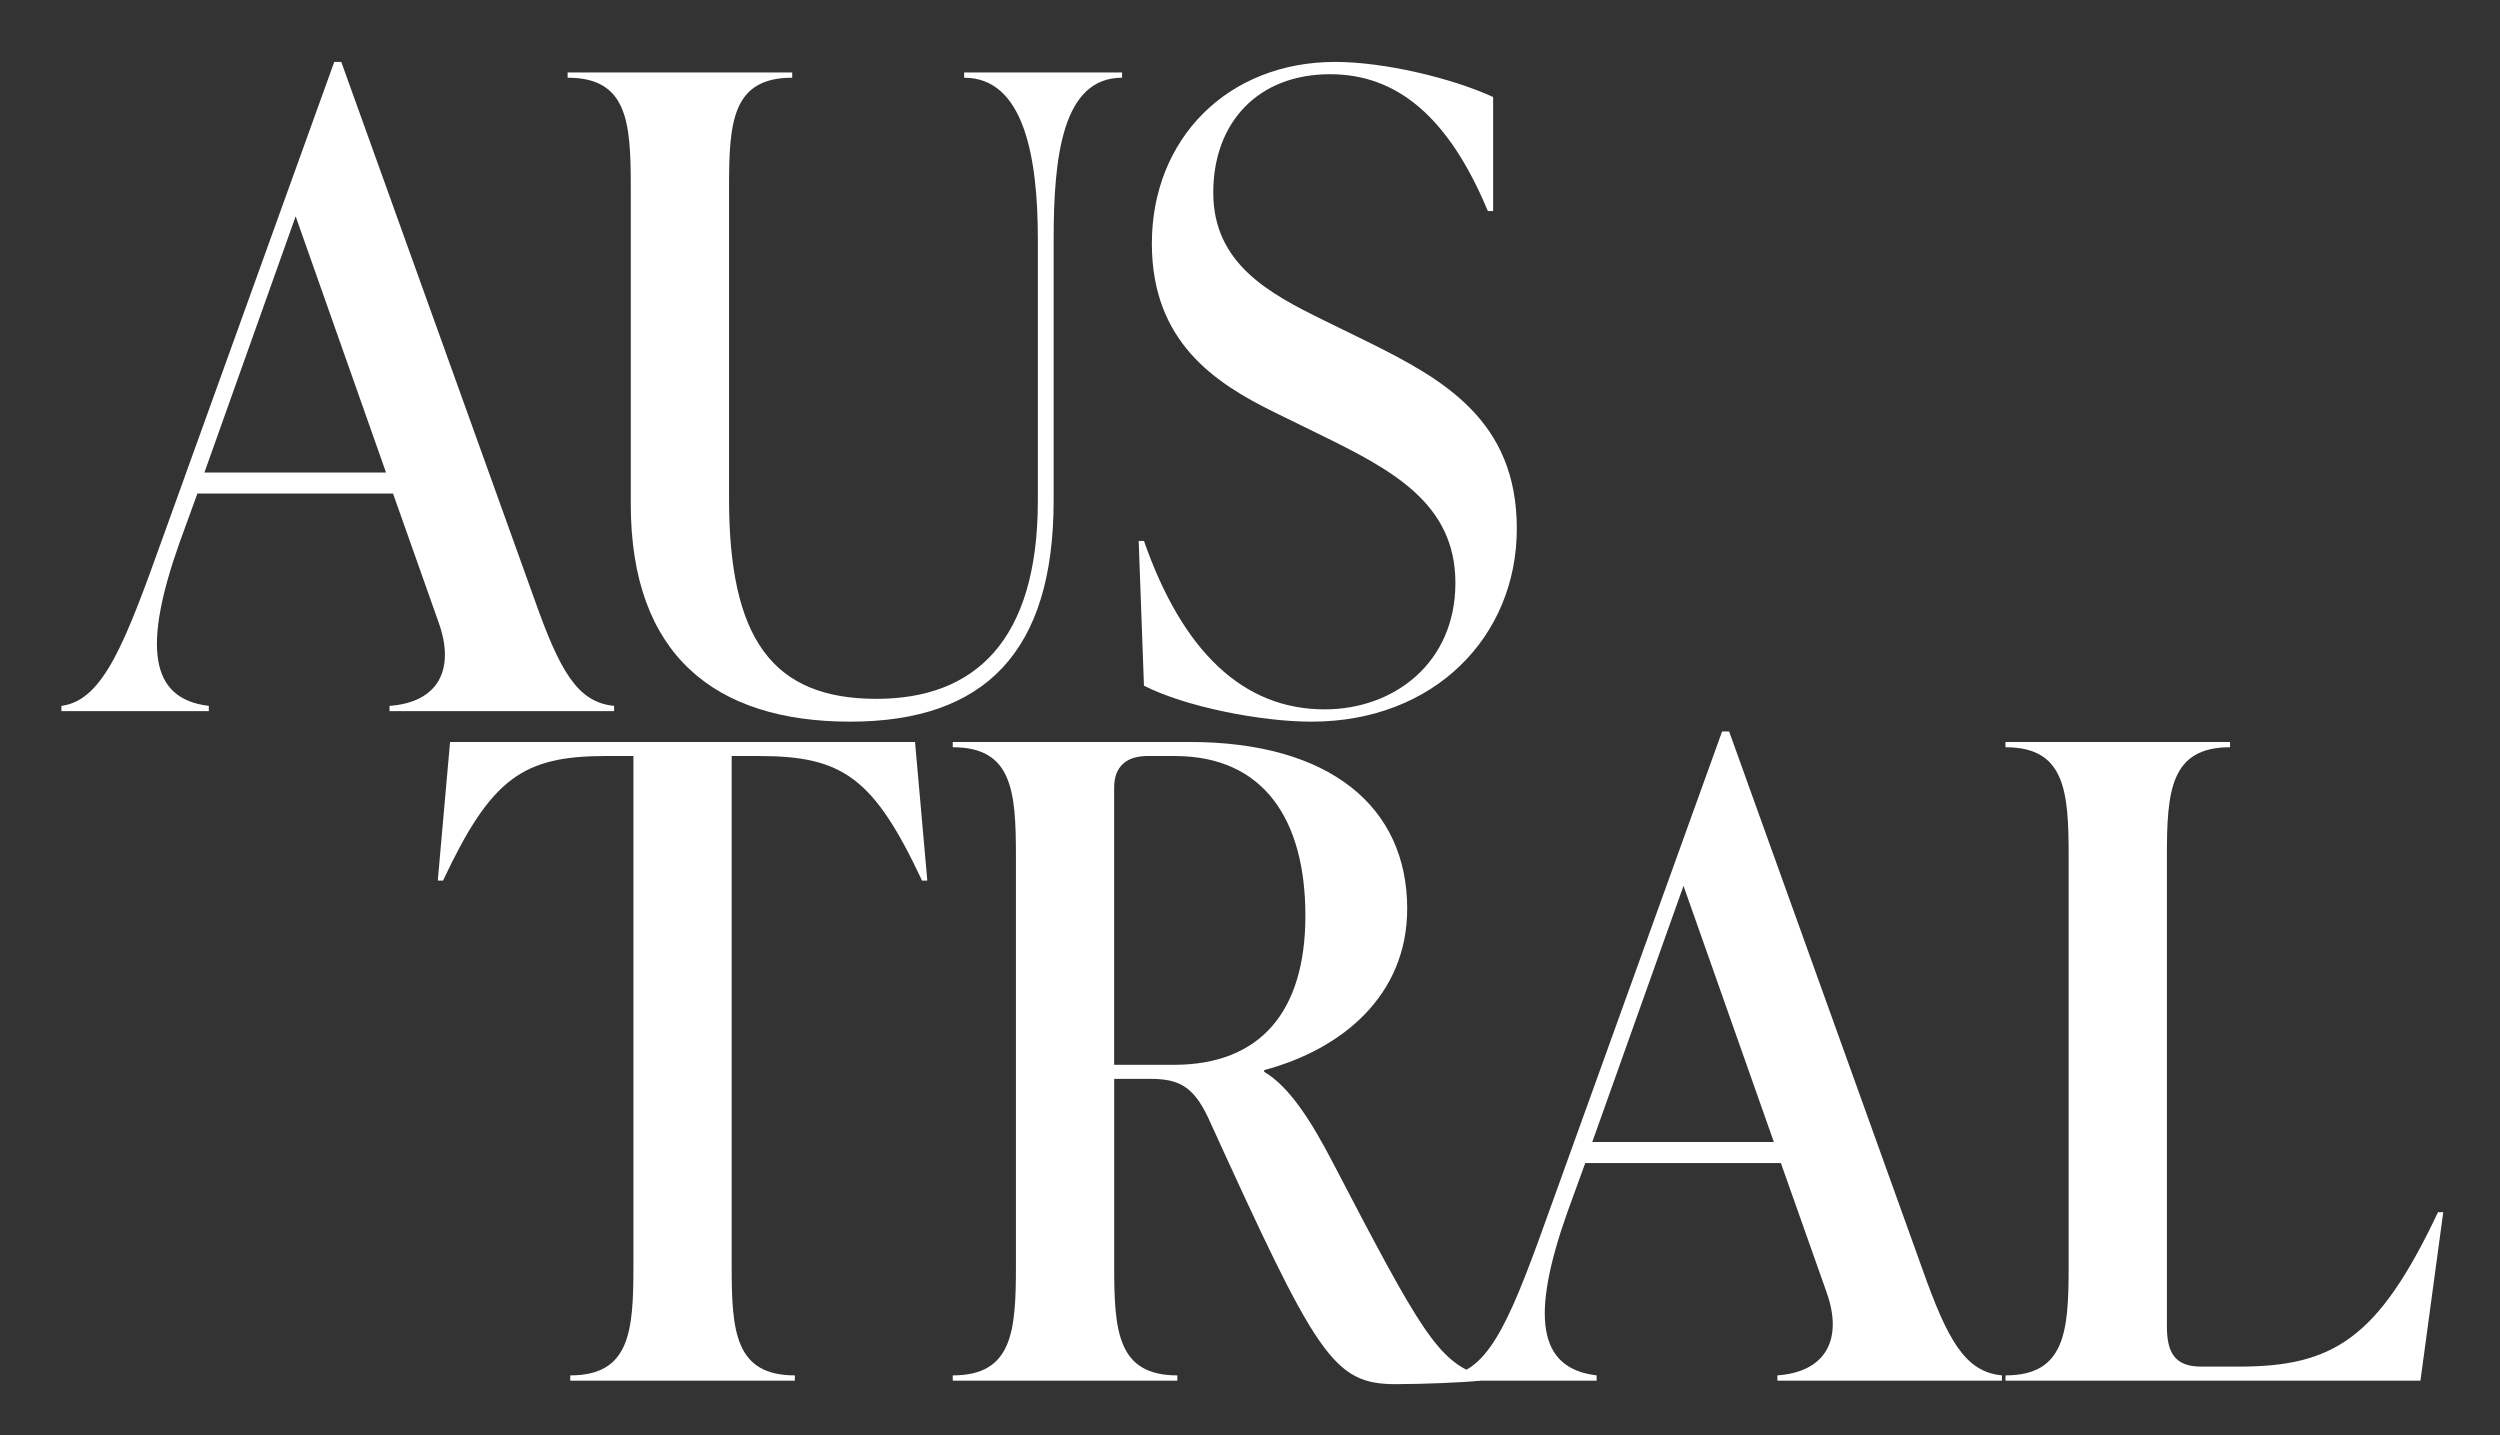 <?xml version="1.0" encoding="UTF-8"?>
<svg id="Capa_1" data-name="Capa 1" xmlns="http://www.w3.org/2000/svg" viewBox="0 0 541.43 310.87">
  <rect x="0" y="0" width="541.43" height="310.87" fill="#333333" stroke="none"/>
  <defs>
    <style>
      .cls-1 {
        fill: #fff;
        stroke-width: 0px;
      }
    </style>
  </defs>
  <g>
    <path class="cls-1" d="M115.71,129.69c5.51,15.58,9.31,22.42,17.29,23.18v1.14h-48.64v-1.14c10.64-.76,14.25-7.98,10.64-18.05l-9.88-27.93h-42.37l-3.8,10.45c-7.98,22.42-6.65,34.01,6.27,35.53v1.14H13.3v-1.14c9.12-1.14,13.87-13.87,22.04-36.67L72.39,13.41h1.52l41.8,116.28ZM44.27,102.33h39.33l-19.57-55.48-19.76,55.48Z"/>
    <path class="cls-1" d="M136.61,109.17V40.39c0-14.06-.76-23.56-13.68-23.56v-1.14h48.64v1.14c-12.92,0-13.68,9.5-13.68,23.56v67.64c0,30.21,9.31,43.32,31.92,43.32,21.28,0,34.96-12.54,34.96-42.94v-56.62c0-17.86-3.04-34.96-15.96-34.96v-1.14h34.2v1.14c-12.92,0-14.82,17.1-14.82,34.96v56.62c0,32.68-14.82,47.88-44.08,47.88s-47.5-14.44-47.5-47.12Z"/>
    <path class="cls-1" d="M247.75,148.5l-1.14-31.35h1.14c8.36,23.94,21.47,36.48,39.14,36.48,15.01,0,28.31-10.07,28.31-27.36s-13.68-24.51-29.64-32.3l-9.69-4.75c-12.73-6.27-26.41-15.2-26.41-36.48,0-22.61,16.34-39.33,39.71-39.33,10.45,0,25.08,3.42,34.2,7.6v24.7h-1.14c-8.55-20.52-19.76-29.64-34.2-29.64-15.39,0-25.27,10.26-25.27,25.65s12.16,21.85,23.75,27.55l9.69,4.75c16.53,8.17,32.3,17.1,32.3,40.47s-17.86,41.8-44.46,41.8c-11.02,0-27.36-3.23-36.29-7.79Z"/>
  </g>
  <g>
    <path class="cls-1" d="M200.83,190.71h-1.14c-10.45-22.23-17.1-26.98-35.34-26.98h-5.89v110.58c0,14.06.76,23.56,13.68,23.56v1.14h-48.64v-1.14c12.92,0,13.68-9.5,13.68-23.56v-110.58h-5.89c-18.05,0-24.89,4.75-35.34,26.98h-1.14l2.66-30.02h100.7l2.66,30.02Z"/>
    <path class="cls-1" d="M320.53,297.87v1.14c-3.04.38-12.54.76-18.24.76-13.68,0-17.1-6.08-40.66-57.76-3.23-6.84-6.46-8.36-12.54-8.36h-7.79v40.66c0,14.06.76,23.56,13.68,23.56v1.14h-48.64v-1.14c12.92,0,13.68-9.5,13.68-23.56v-88.92c0-14.06-.76-23.56-13.68-23.56v-1.14h51.3c30.4,0,47.12,14.06,47.12,36.1,0,18.62-13.87,30.4-30.97,34.96v.38c5.51,3.23,10.26,10.83,14.82,19.57,19,36.48,22.8,43.13,31.92,46.17ZM241.29,230.61h12.92c18.81,0,28.5-11.59,28.5-32.3s-8.93-34.58-28.31-34.58h-5.89c-4.56,0-7.22,2.28-7.22,6.84v60.04Z"/>
    <path class="cls-1" d="M416.28,274.69c5.51,15.58,9.31,22.42,17.29,23.18v1.14h-48.64v-1.14c10.64-.76,14.25-7.98,10.64-18.05l-9.88-27.93h-42.37l-3.8,10.45c-7.98,22.42-6.65,34.01,6.27,35.53v1.14h-31.92v-1.14c9.12-1.14,13.87-13.87,22.04-36.67l37.05-102.79h1.52l41.8,116.28ZM344.84,247.33h39.33l-19.57-55.48-19.76,55.48Z"/>
    <path class="cls-1" d="M434.33,299.01v-1.14c12.92,0,13.68-9.5,13.68-23.56v-88.92c0-14.06-.76-23.56-13.68-23.56v-1.14h48.64v1.14c-12.92,0-13.68,9.5-13.68,23.56v101.84c0,5.7,1.71,8.74,7.41,8.74h8.17c20.52,0,30.21-6.08,43.13-33.44h1.14l-4.94,36.48h-89.87Z"/>
  </g>
</svg>